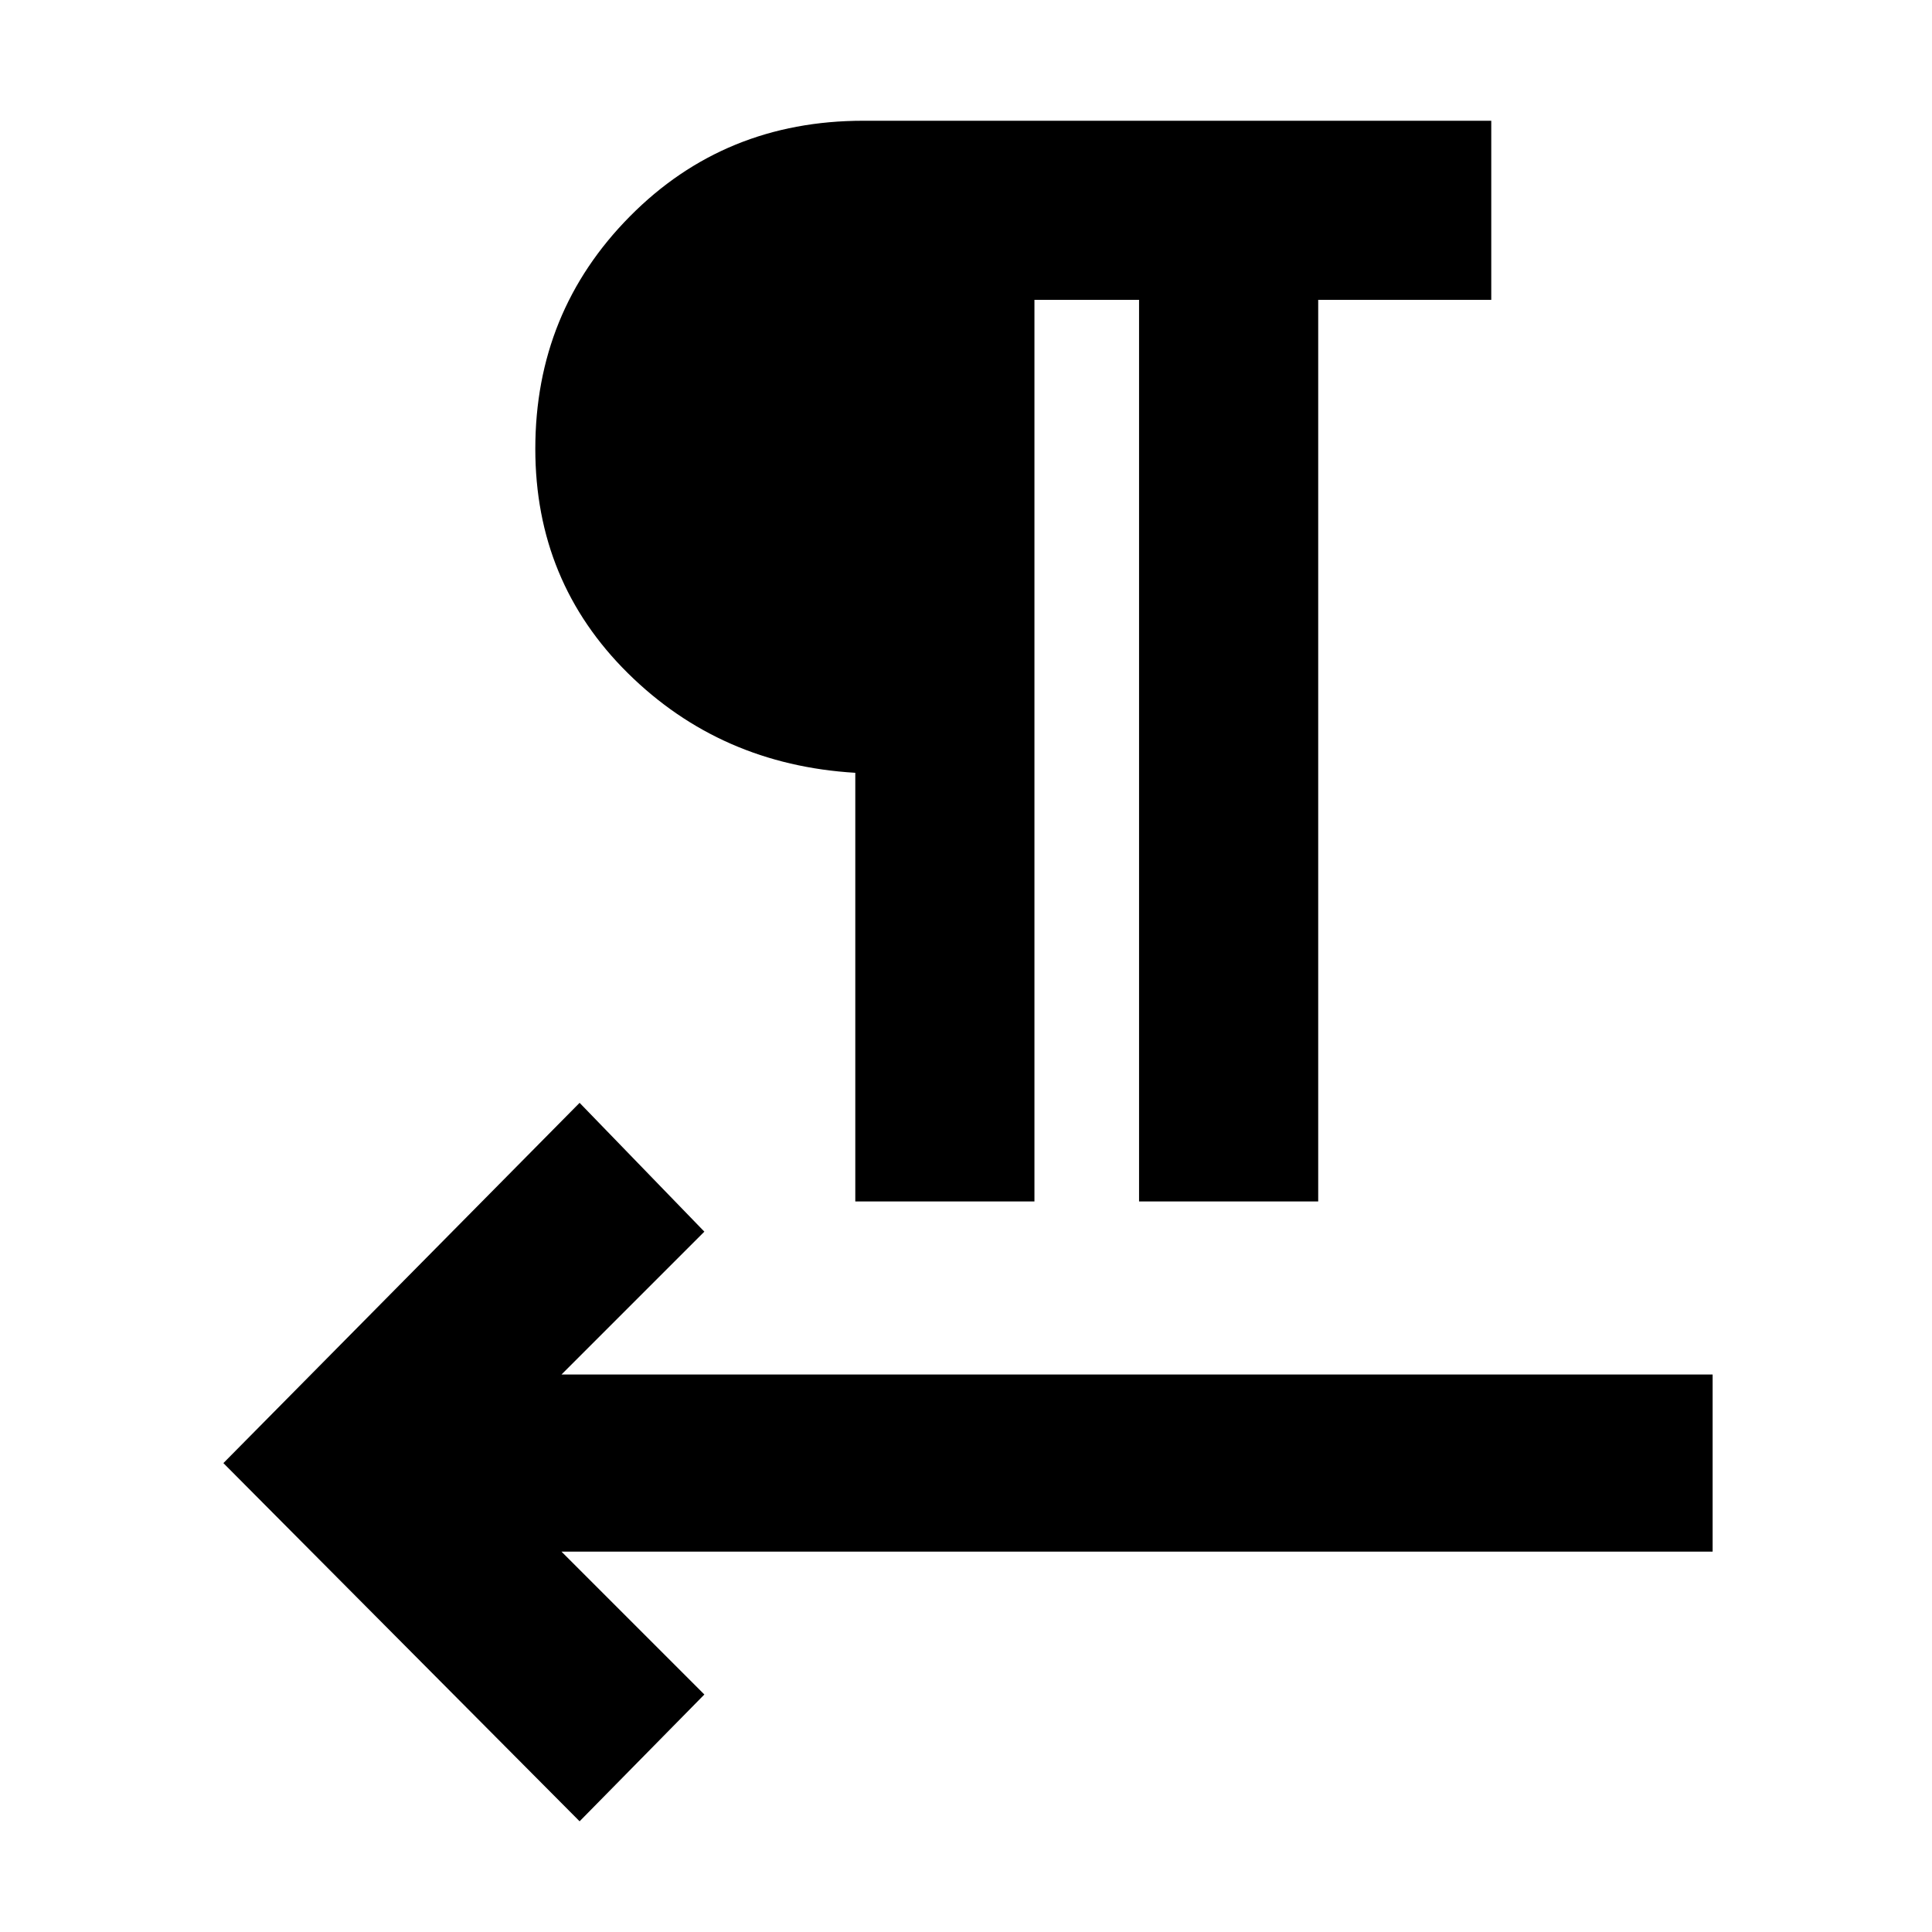 <svg xmlns="http://www.w3.org/2000/svg" height="40" width="40"><path d="M12 37.708 4.625 30.292 12 22.833 14.583 25.5 11.625 28.458H35.458V32.125H11.625L14.583 35.083ZM17.708 24.875V16Q14.917 15.833 13 13.938Q11.083 12.042 11.083 9.292Q11.083 6.458 13.042 4.479Q15 2.5 17.875 2.5H30.875V6.208H27.292V24.875H23.583V6.208H21.417V24.875Z"/></svg>